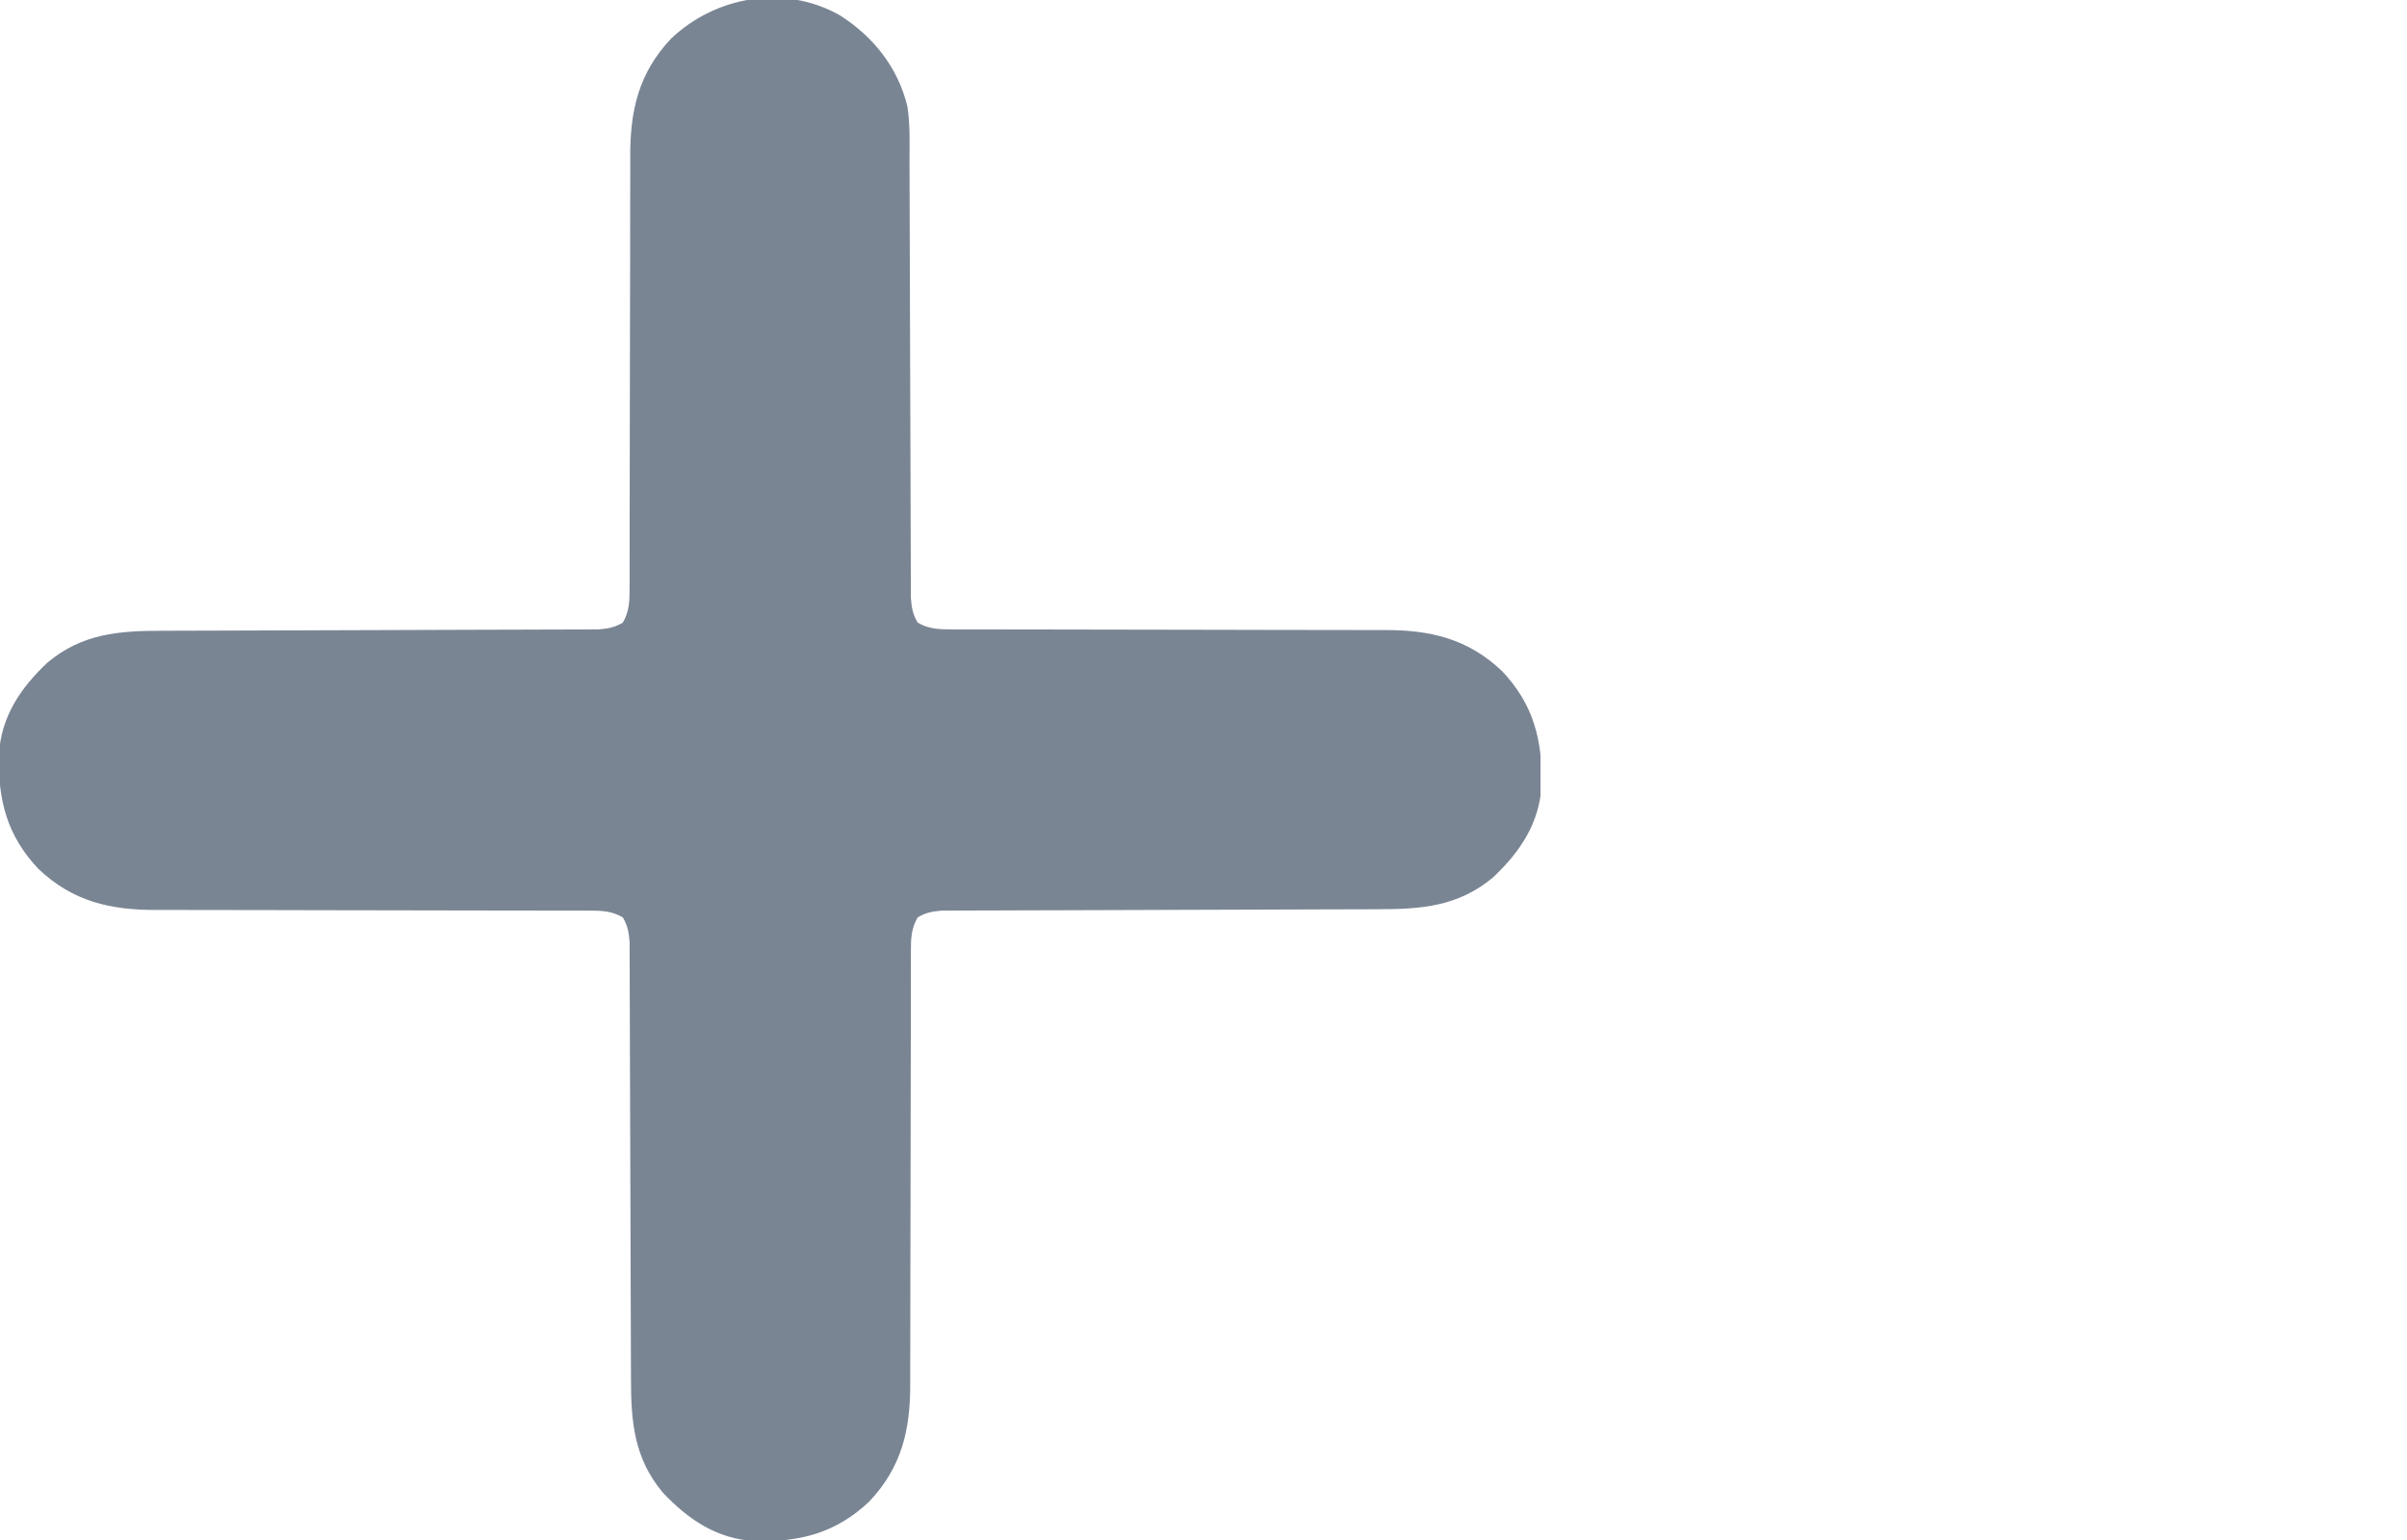<svg width="800" height="512" viewBox="0 0 800 512" fill="none" xmlns="http://www.w3.org/2000/svg">
<g clip-path="url(#clip0_110_348)">
<path d="M279 5C290.202 12.089 298.417 22.341 301.572 35.339C302.554 41.45 302.292 47.708 302.287 53.883C302.293 55.492 302.3 57.101 302.308 58.71C302.323 62.162 302.331 65.613 302.335 69.065C302.342 74.524 302.364 79.982 302.388 85.441C302.441 98.008 302.475 110.576 302.508 123.144C302.538 134.674 302.573 146.204 302.624 157.733C302.647 163.16 302.661 168.586 302.668 174.012C302.674 177.385 302.688 180.758 302.704 184.131C302.71 185.695 302.712 187.258 302.711 188.822C302.71 190.957 302.721 193.092 302.735 195.226C302.738 196.421 302.741 197.615 302.744 198.846C303.006 202.076 303.355 204.206 305 207C308.817 209.246 312.381 209.25 316.74 209.252C317.737 209.256 317.737 209.256 318.754 209.261C320.975 209.268 323.195 209.262 325.416 209.255C327.011 209.258 328.607 209.262 330.202 209.266C333.636 209.274 337.07 209.277 340.503 209.274C345.943 209.272 351.382 209.286 356.822 209.303C372.29 209.35 387.758 209.374 403.226 209.381C411.77 209.385 420.314 209.403 428.859 209.436C434.255 209.456 439.651 209.459 445.048 209.448C448.422 209.445 451.797 209.459 455.171 209.478C456.723 209.483 458.276 209.482 459.828 209.473C475.28 209.391 487.783 212.27 499.219 223.102C509.702 234.172 512.7 246.104 512.375 260.93C511.714 273.64 505.225 283.259 496.187 291.75C484.675 301.347 472.496 302.298 458.116 302.287C456.508 302.293 454.899 302.3 453.29 302.308C449.838 302.323 446.387 302.331 442.935 302.335C437.476 302.342 432.018 302.364 426.559 302.388C413.991 302.441 401.424 302.475 388.856 302.508C377.326 302.538 365.796 302.573 354.266 302.624C348.84 302.647 343.414 302.661 337.988 302.668C334.615 302.674 331.242 302.688 327.869 302.704C326.305 302.71 324.742 302.712 323.178 302.711C321.043 302.71 318.908 302.721 316.773 302.735C315.579 302.738 314.385 302.741 313.154 302.744C309.924 303.006 307.794 303.355 305 305C302.754 308.817 302.75 312.381 302.748 316.74C302.745 317.405 302.742 318.069 302.739 318.754C302.732 320.975 302.738 323.195 302.745 325.416C302.742 327.011 302.738 328.607 302.734 330.202C302.725 333.636 302.723 337.07 302.726 340.503C302.728 345.943 302.714 351.383 302.697 356.822C302.65 372.29 302.626 387.758 302.619 403.226C302.615 411.77 302.597 420.314 302.564 428.859C302.544 434.255 302.541 439.651 302.552 445.048C302.555 448.422 302.541 451.797 302.522 455.171C302.517 456.723 302.518 458.276 302.527 459.828C302.609 475.28 299.73 487.783 288.898 499.219C277.828 509.702 265.896 512.7 251.07 512.375C238.36 511.714 228.741 505.225 220.25 496.187C210.653 484.675 209.702 472.496 209.713 458.116C209.707 456.508 209.7 454.899 209.692 453.29C209.677 449.838 209.668 446.387 209.664 442.935C209.658 437.476 209.636 432.018 209.612 426.559C209.559 413.991 209.525 401.424 209.492 388.856C209.461 377.326 209.427 365.796 209.376 354.266C209.352 348.84 209.339 343.414 209.332 337.988C209.326 334.615 209.312 331.242 209.296 327.869C209.29 326.305 209.288 324.742 209.289 323.178C209.29 321.043 209.279 318.908 209.265 316.773C209.261 314.982 209.261 314.982 209.256 313.154C208.994 309.924 208.645 307.794 207 305C203.183 302.754 199.619 302.75 195.26 302.748C194.595 302.745 193.93 302.742 193.246 302.739C191.025 302.732 188.805 302.738 186.584 302.745C184.989 302.742 183.393 302.738 181.798 302.734C178.364 302.726 174.93 302.723 171.497 302.726C166.057 302.728 160.617 302.714 155.178 302.697C139.71 302.65 124.242 302.626 108.774 302.619C100.23 302.615 91.686 302.597 83.141 302.564C77.745 302.544 72.349 302.541 66.952 302.552C63.578 302.555 60.203 302.541 56.829 302.522C55.276 302.517 53.724 302.518 52.172 302.527C36.719 302.609 24.217 299.73 12.781 288.898C2.298 277.828 -0.7 265.896 -0.375 251.07C0.286 238.36 6.774 228.741 15.812 220.25C27.324 210.653 39.504 209.702 53.883 209.713C55.492 209.707 57.101 209.7 58.71 209.692C62.162 209.677 65.613 209.669 69.065 209.664C74.524 209.658 79.982 209.636 85.441 209.612C98.008 209.559 110.576 209.525 123.144 209.492C134.674 209.461 146.204 209.427 157.733 209.376C163.16 209.353 168.586 209.339 174.012 209.332C177.385 209.326 180.758 209.312 184.131 209.296C185.695 209.29 187.258 209.288 188.822 209.289C190.957 209.29 193.092 209.279 195.226 209.265C196.421 209.262 197.615 209.259 198.846 209.256C202.076 208.994 204.206 208.645 207 207C209.246 203.183 209.25 199.619 209.251 195.26C209.254 194.595 209.257 193.93 209.26 193.246C209.268 191.025 209.262 188.805 209.255 186.584C209.258 184.989 209.262 183.393 209.266 181.798C209.274 178.364 209.277 174.93 209.274 171.497C209.271 166.057 209.286 160.617 209.303 155.178C209.35 139.71 209.374 124.242 209.381 108.774C209.385 100.23 209.403 91.686 209.436 83.141C209.456 77.745 209.459 72.349 209.448 66.952C209.445 63.578 209.459 60.203 209.478 56.829C209.483 55.276 209.482 53.724 209.473 52.172C209.391 36.72 212.27 24.217 223.102 12.781C238.022 -1.348 260.768 -5.212 279 5Z" fill="#7A8594"/>
</g>
<defs>
<clipPath id="clip0_110_348">
<rect width="512" height="512" fill="white"/>
</clipPath>
</defs>
</svg>
